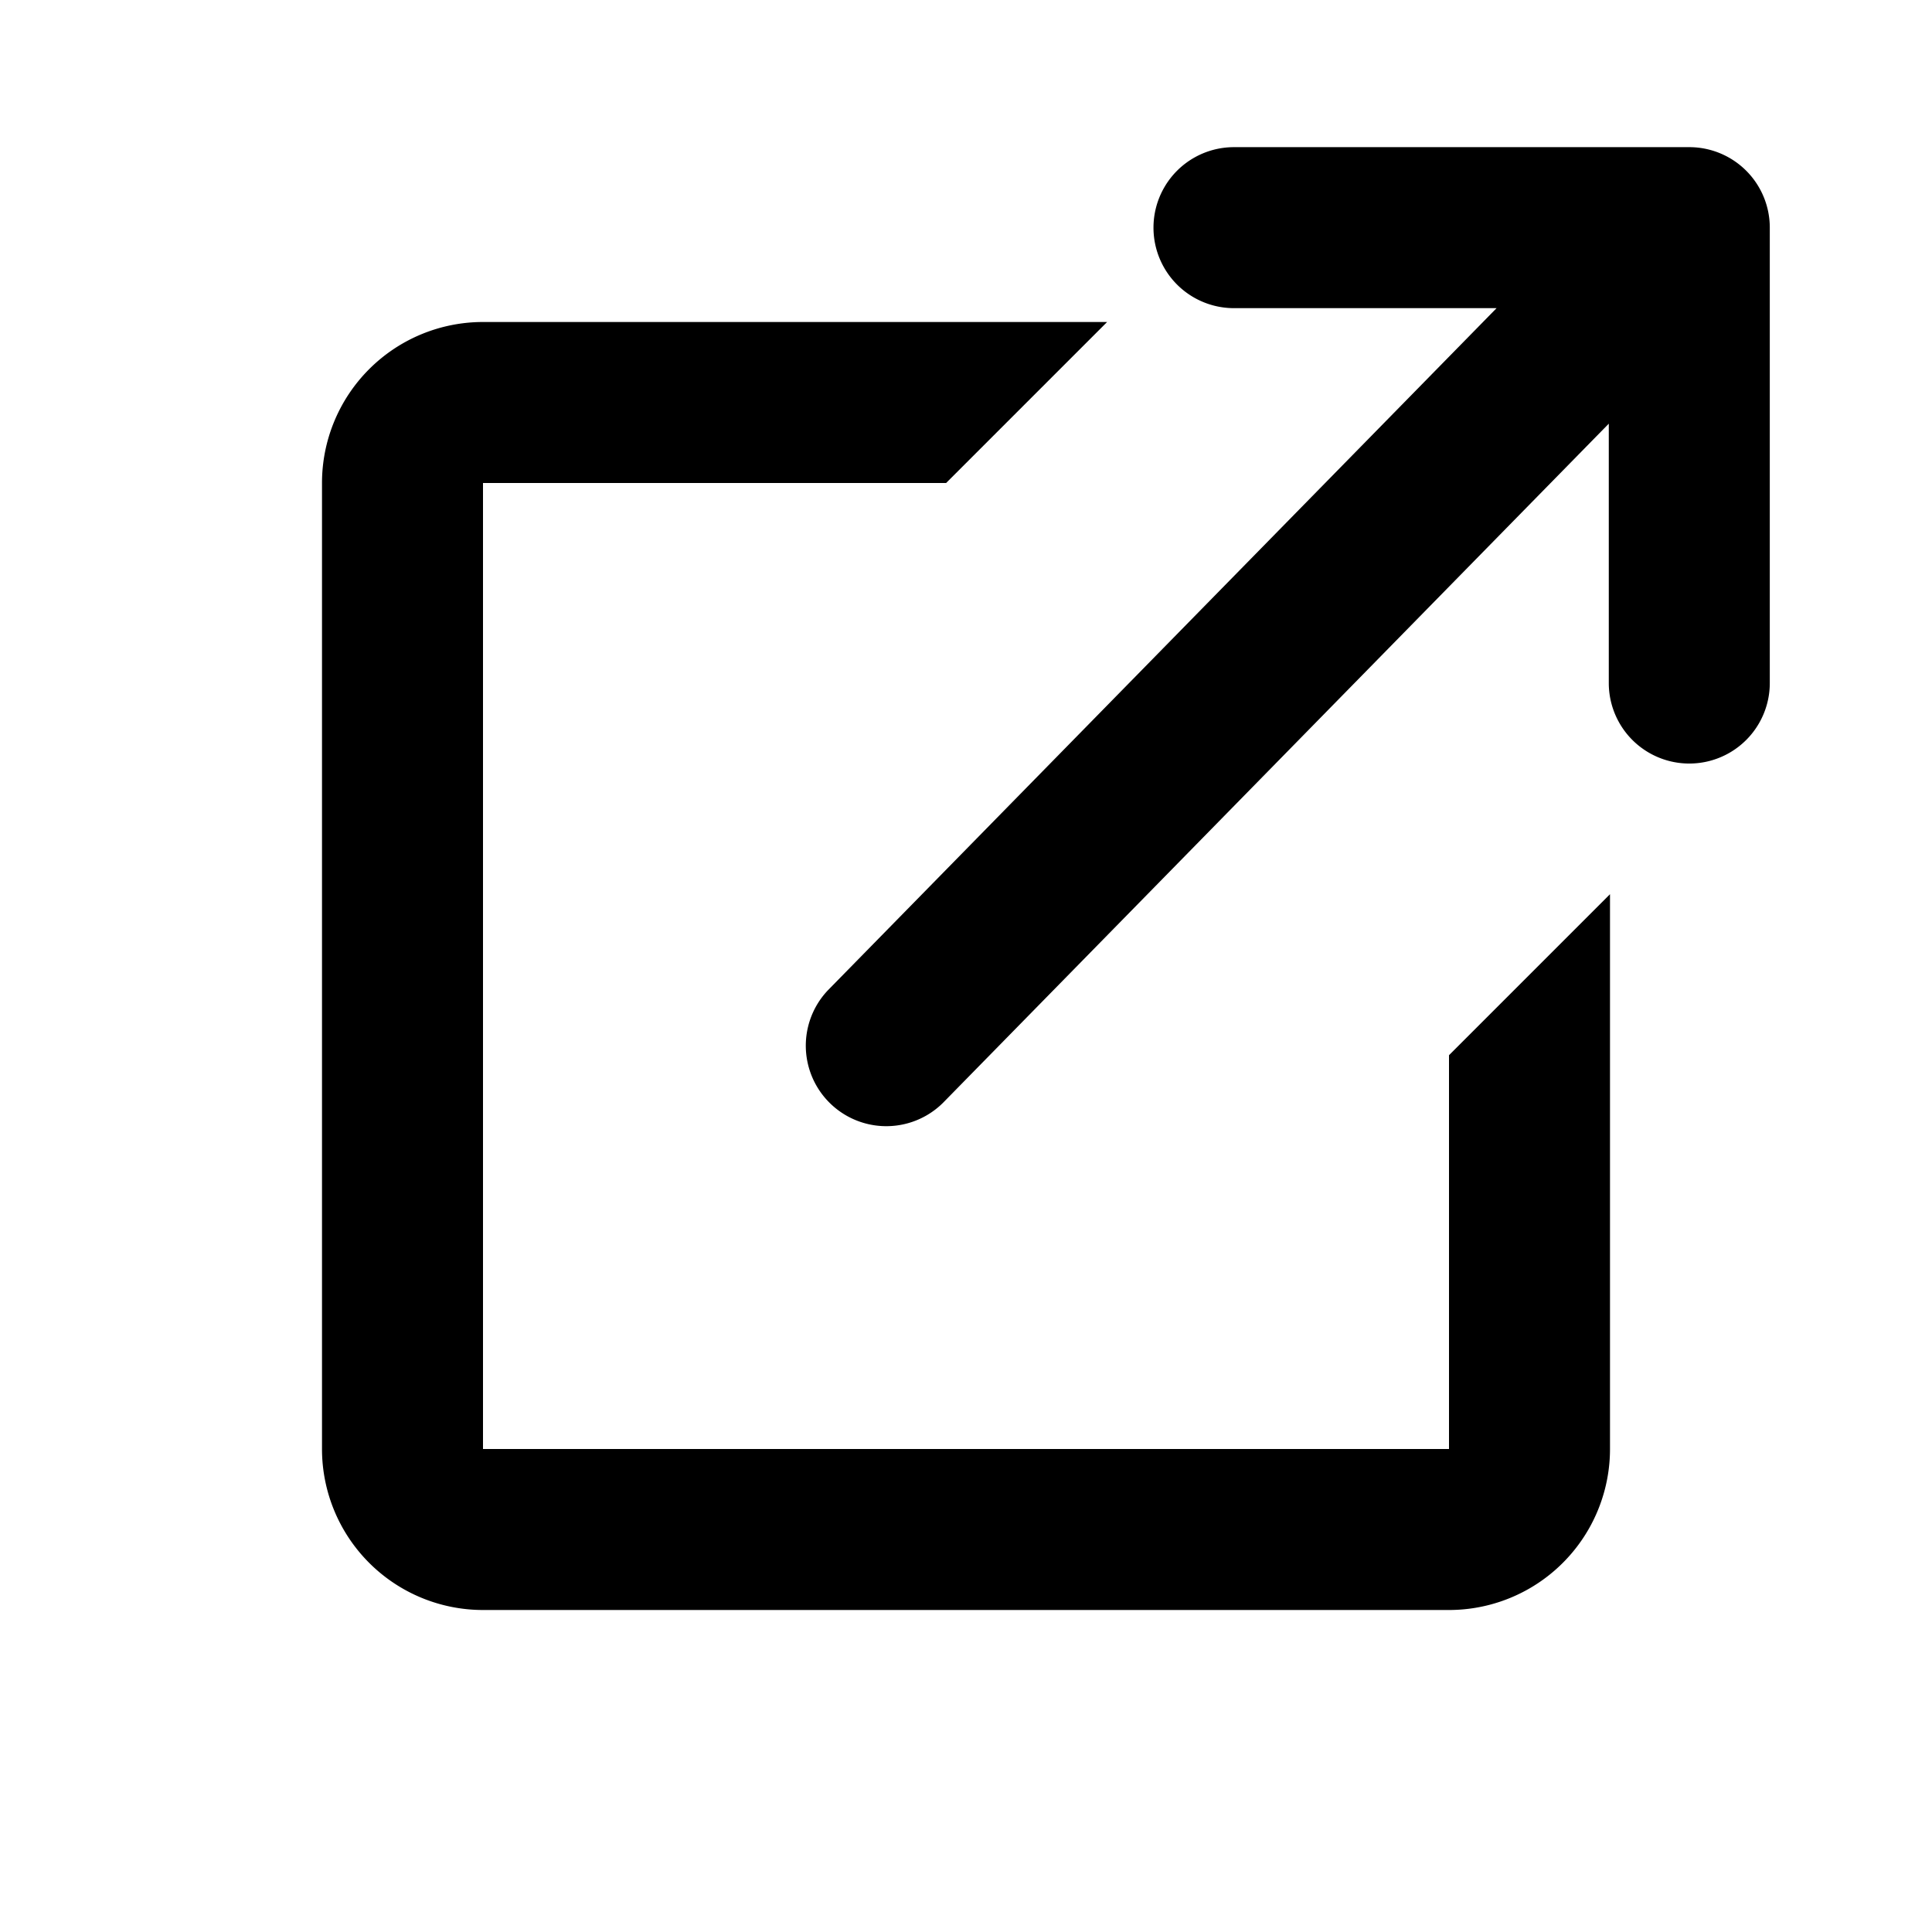 <svg xmlns="http://www.w3.org/2000/svg" viewBox="0 0 24 24" fill="currentColor" aria-hidden="true">
  <path d="M15.329 1.828a1 1 0 100 2h3.262L10.286 12.3a1 1 0 001.428 1.4l8.271-8.437v3.222a1 1 0 102 0V2.828a1 1 0 00-1-1H15.33z"/>
  <path d="M6 18h12v-4.892l2-2V18a2 2 0 01-2 2H6a2 2 0 01-2-2V6a2 2 0 012-2h7.753l-2 2H6v12z"/>
</svg>
